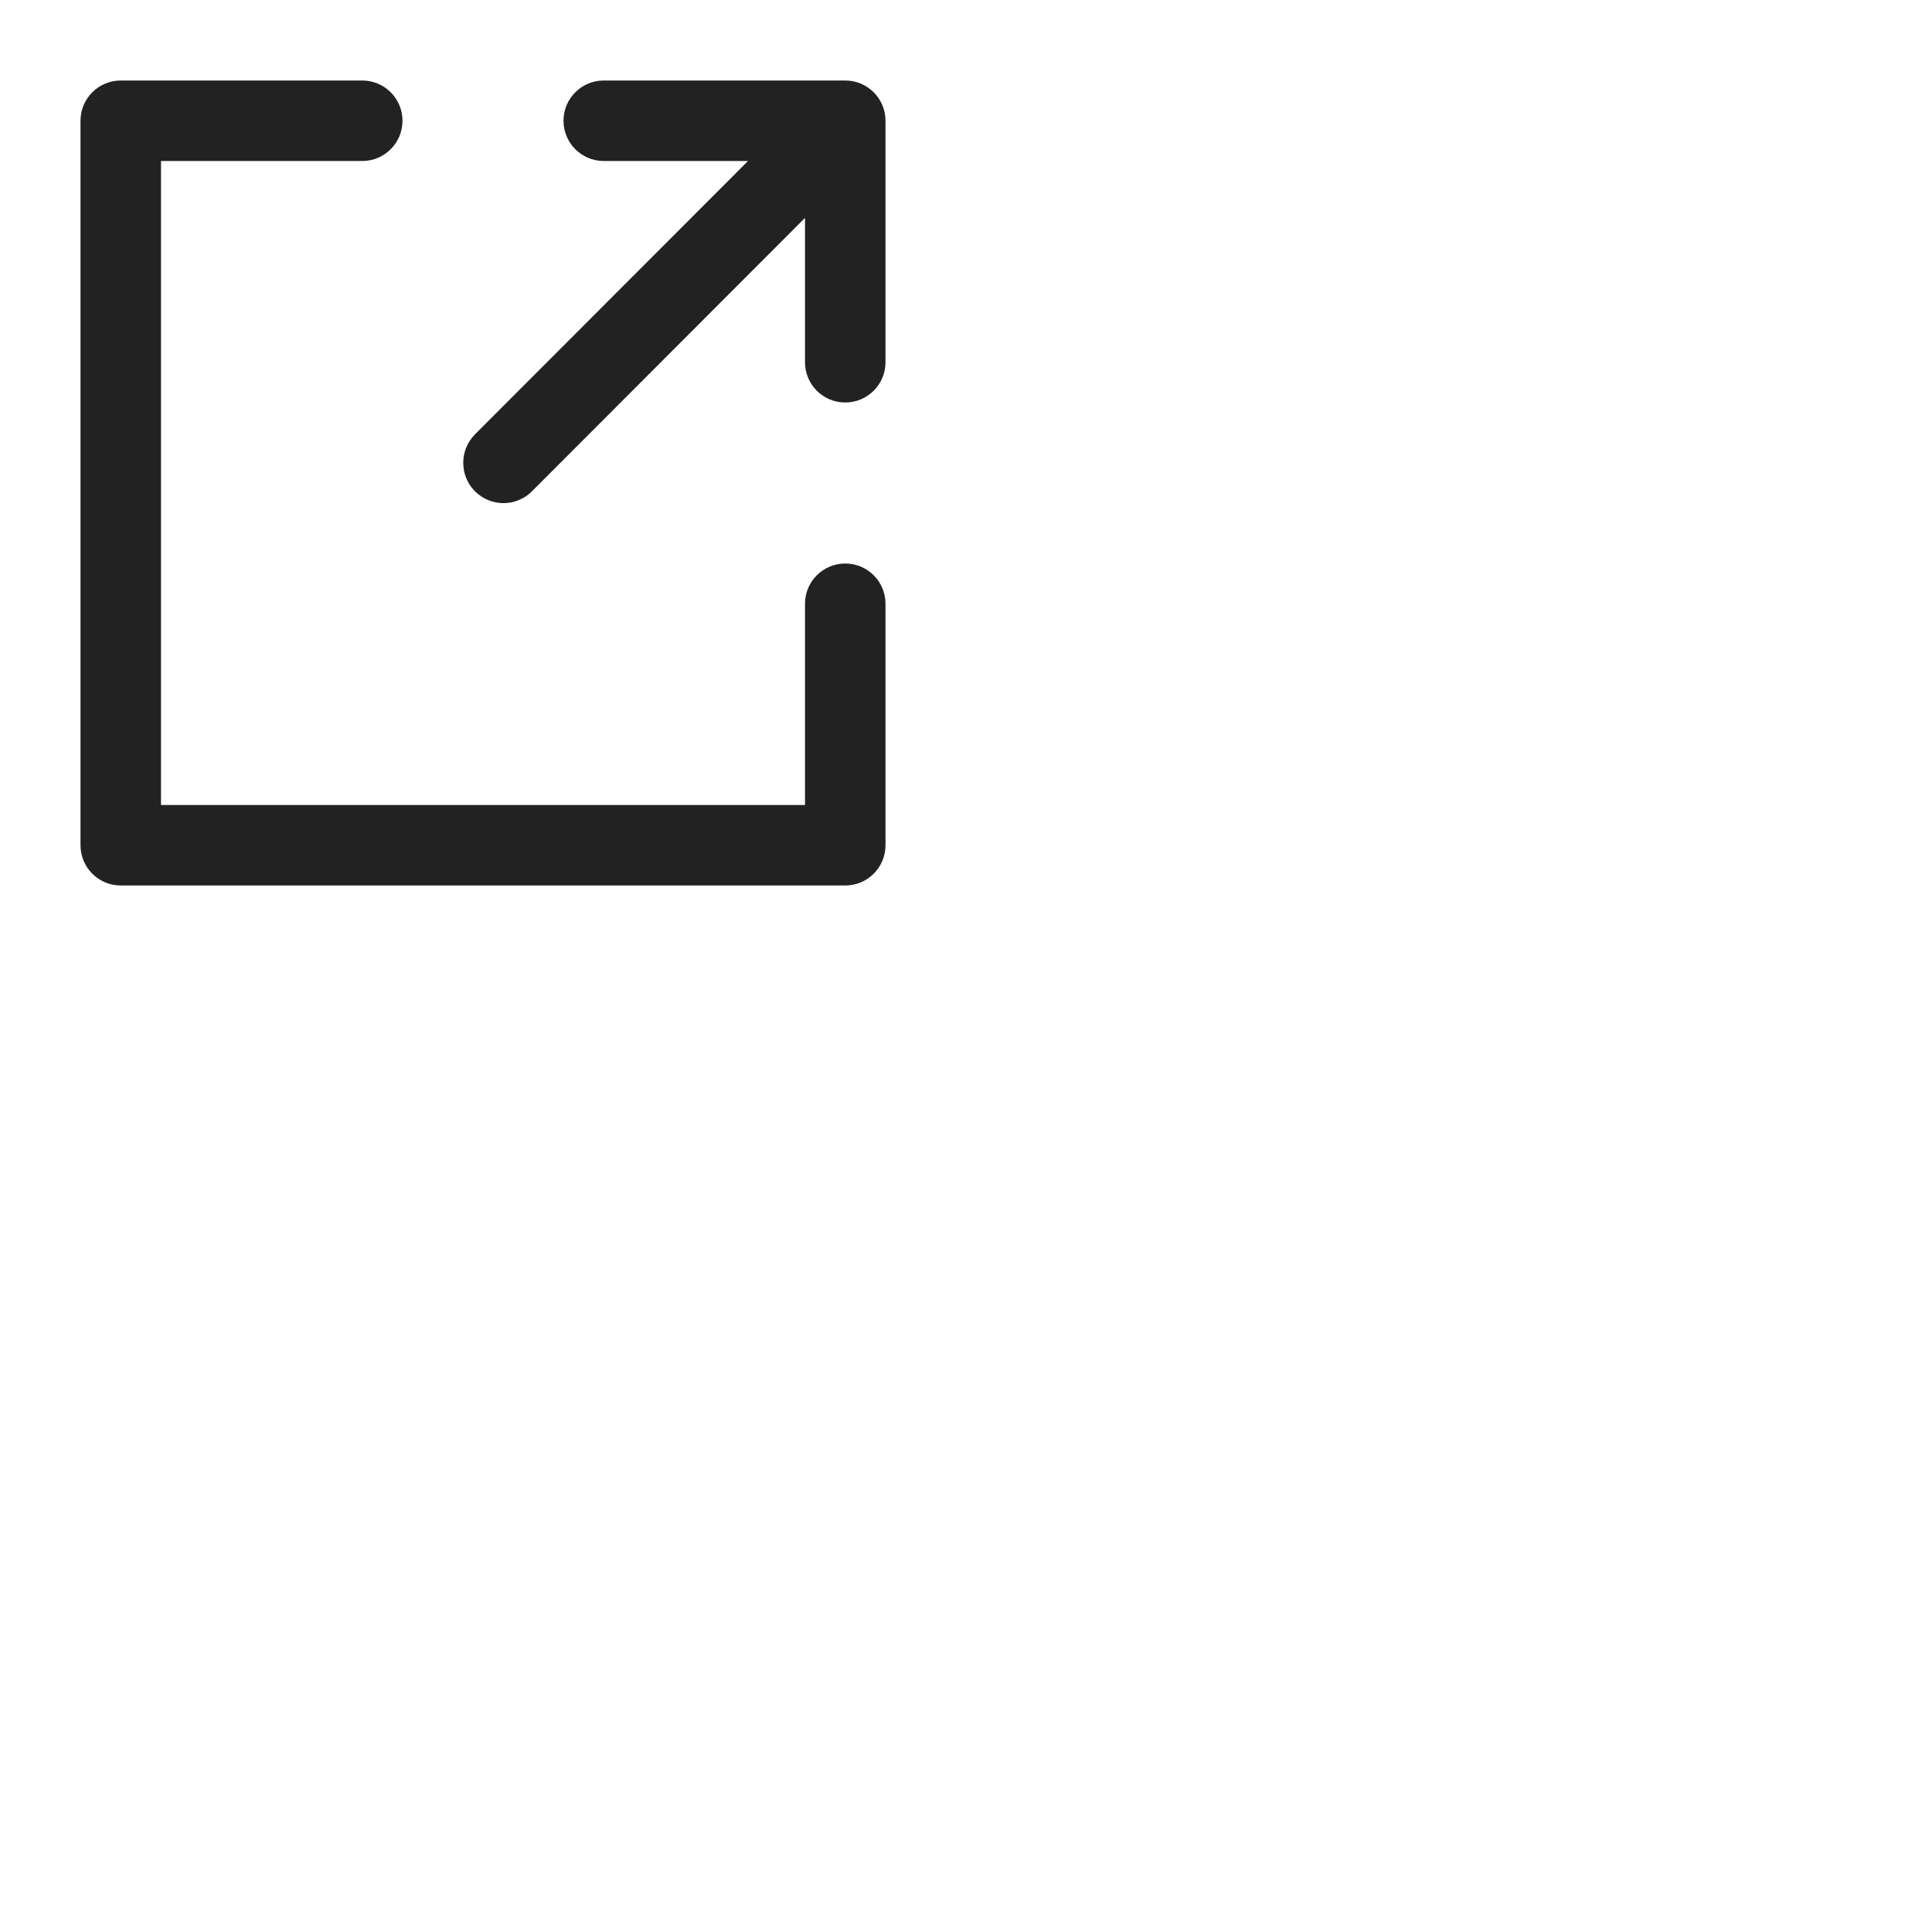 <svg viewBox="0 0 24 24" xmlns="http://www.w3.org/2000/svg">
<path d="M10.5 1H7.5C7.224 1 7 1.224 7 1.5C7 1.776 7.224 2 7.5 2H9.292L5.9 5.396C5.706 5.592 5.706 5.908 5.901 6.104C5.999 6.201 6.126 6.25 6.254 6.25C6.382 6.25 6.511 6.201 6.608 6.103L10 2.707V4.5C10 4.776 10.224 5 10.5 5C10.776 5 11 4.776 11 4.5V1.5C11 1.224 10.776 1 10.5 1Z" fill="#222222"/>
<path d="M10.5 7C10.224 7 10 7.224 10 7.5V10H2V2H4.5C4.776 2 5 1.776 5 1.5C5 1.224 4.776 1 4.5 1H1.5C1.224 1 1 1.224 1 1.5V10.5C1 10.776 1.224 11 1.5 11H10.5C10.776 11 11 10.776 11 10.5V7.5C11 7.224 10.776 7 10.5 7Z" fill="#222222"/>
</svg>
